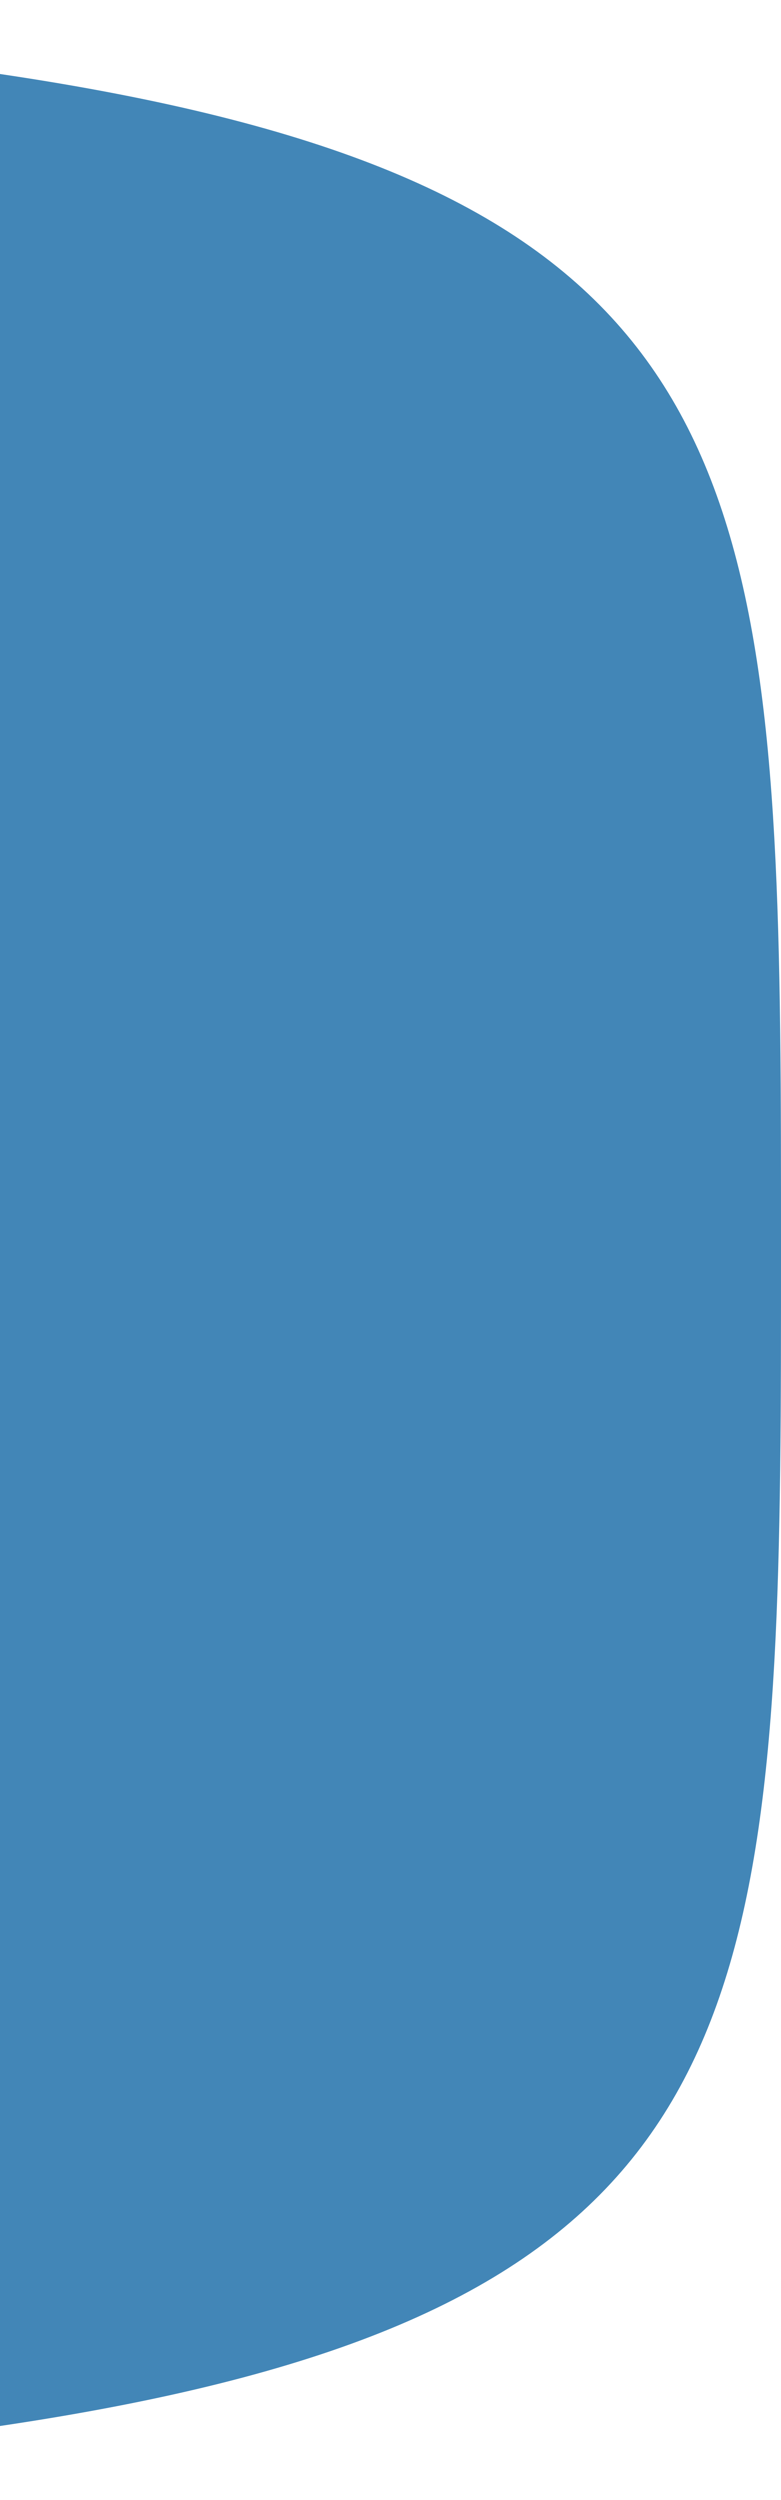 <svg width="5" height="16" viewBox="0 0 5 16" fill="none" xmlns="http://www.w3.org/2000/svg">
<g clip-path="url(#clip0_4_11)">
<g clip-path="url(#clip1_4_11)">
<path d="M-39 8C-39 0 -39 0 -17 0C5 0 5 0 5 8C5 16 5 16 -17 16C-39 16 -39 16 -39 8Z" fill="#4286B7"/>
</g>
</g>
<defs>
<clipPath id="clip0_4_11">
<rect width="5" height="16" fill="white"/>
</clipPath>
<clipPath id="clip1_4_11">
<rect width="44" height="16" fill="white" transform="translate(-39)"/>
</clipPath>
</defs>
</svg>
